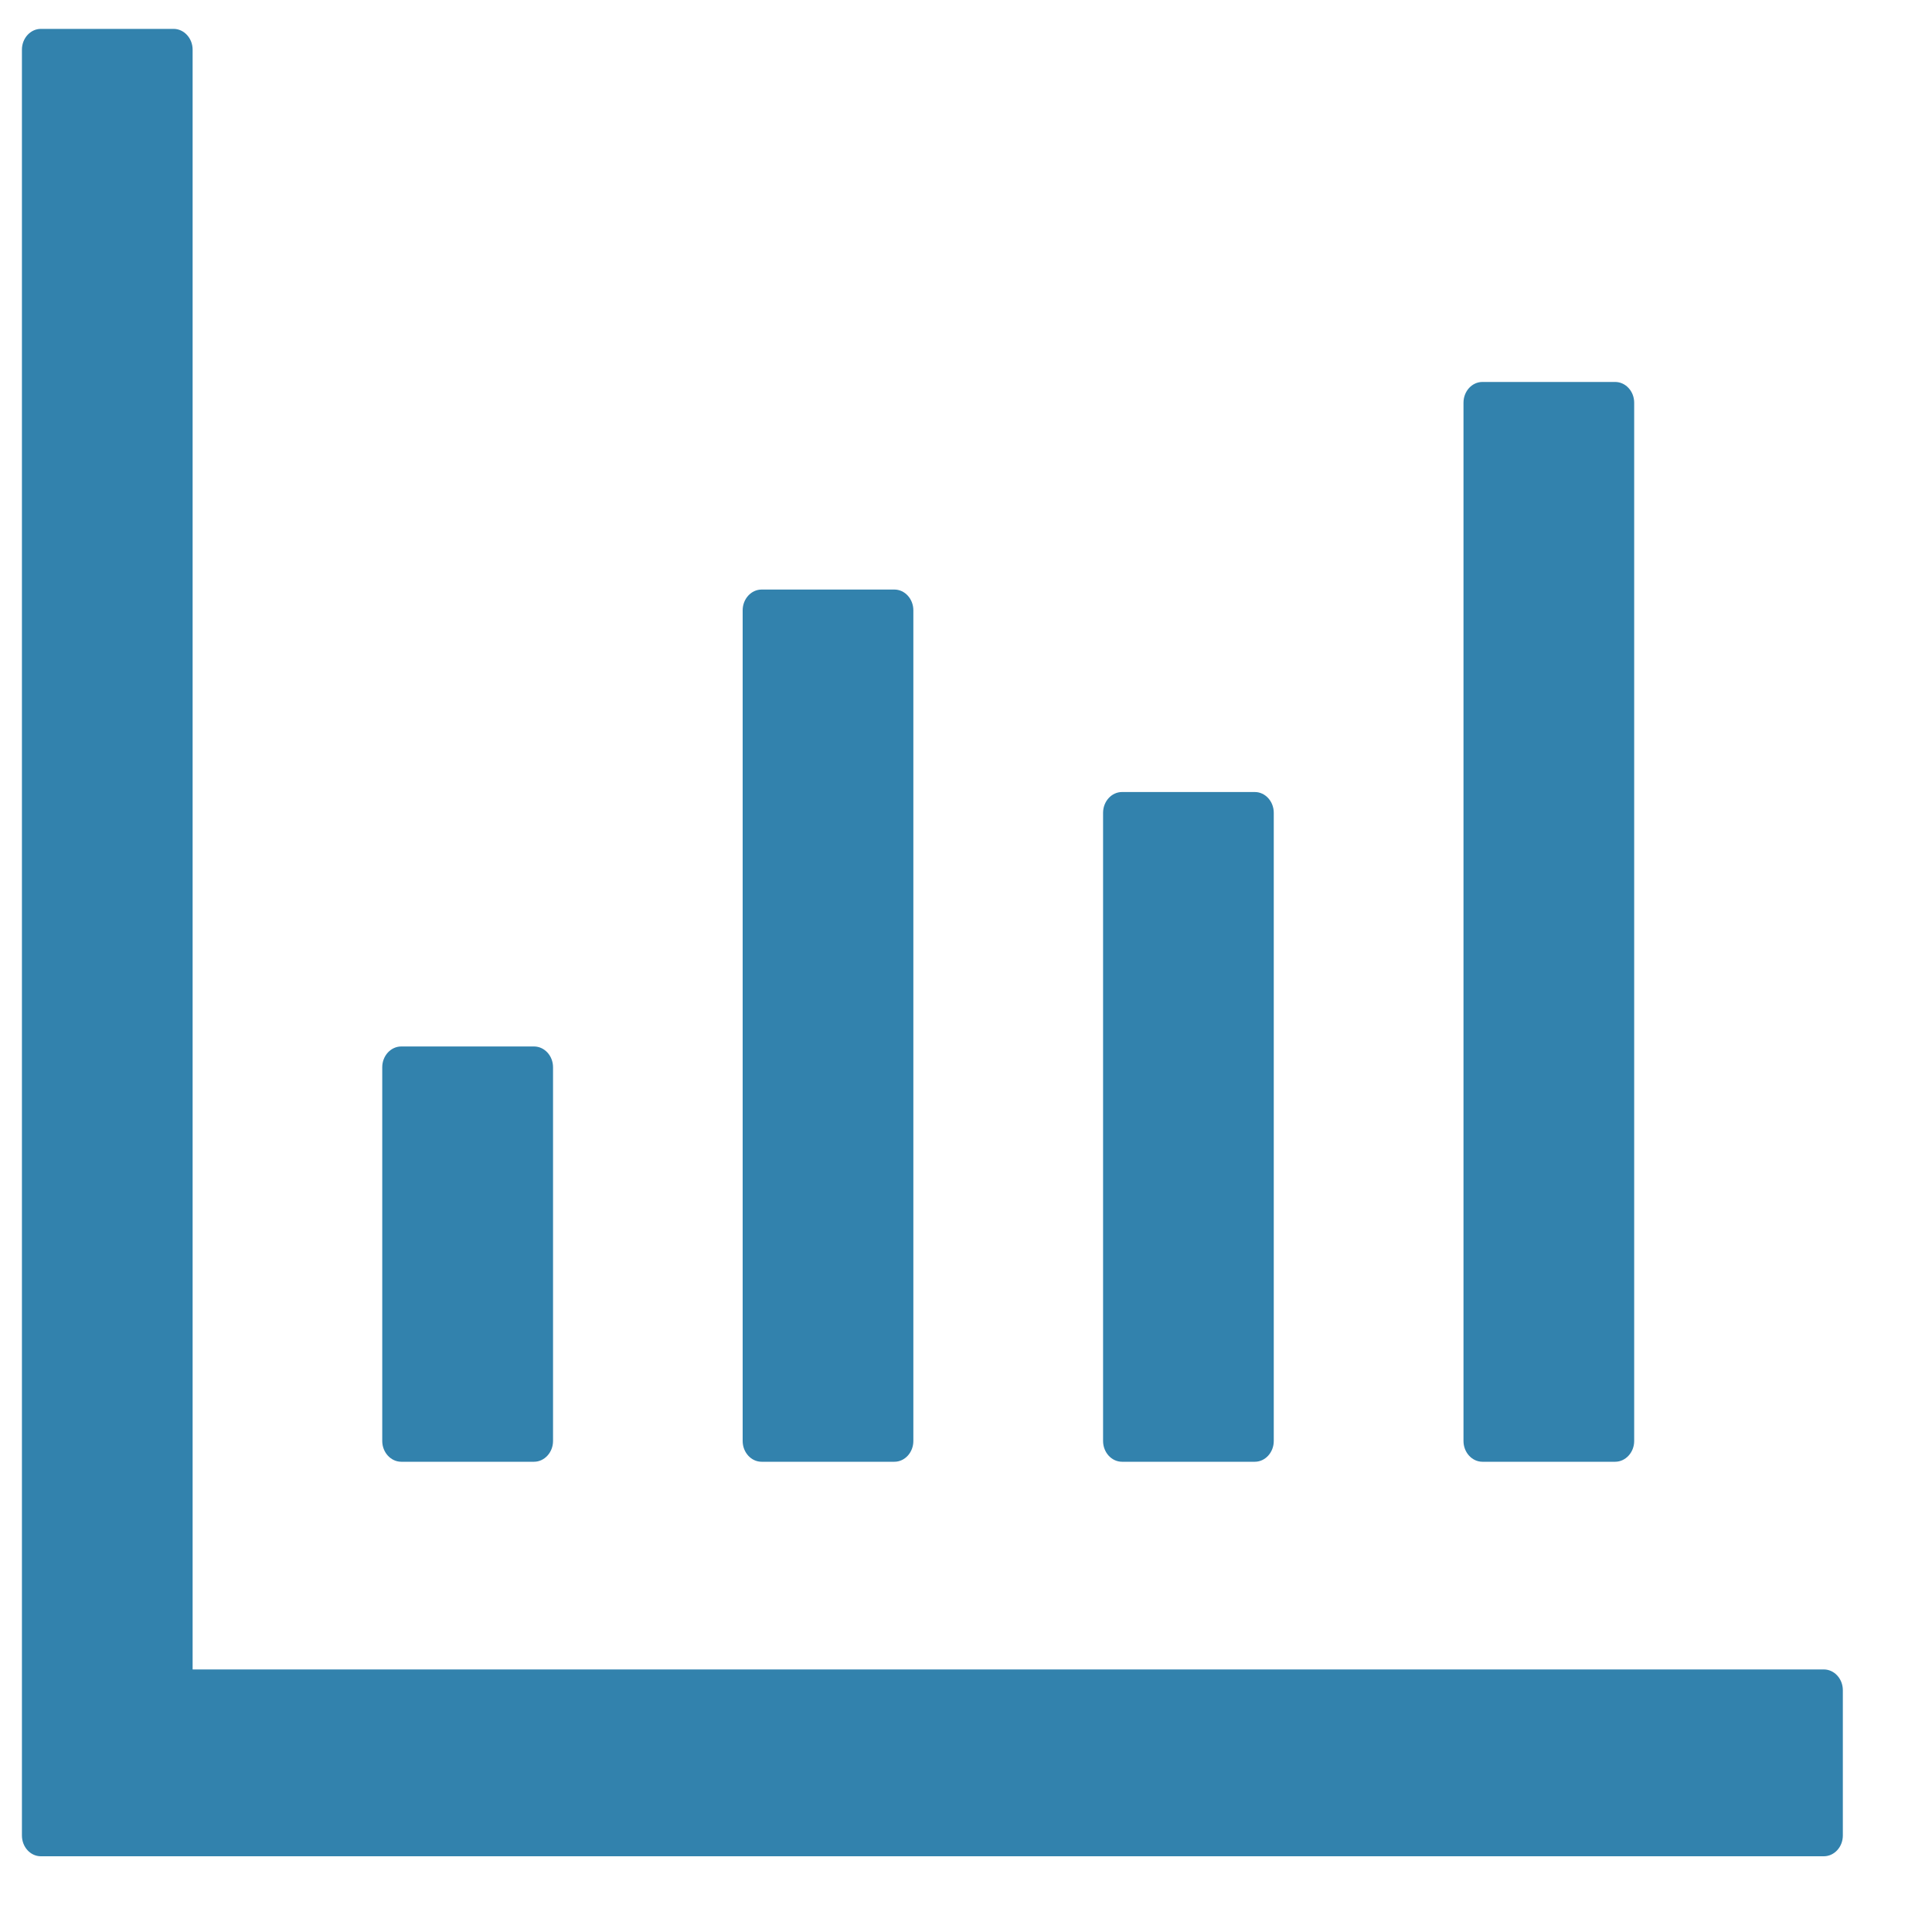 <svg width="20" height="20" viewBox="0 0 20 20" fill="none" xmlns="http://www.w3.org/2000/svg">
<path d="M18.88 17.282H1.994V0.514C1.994 0.396 1.905 0.299 1.797 0.299H0.423C0.315 0.299 0.227 0.396 0.227 0.514V19.001C0.227 19.12 0.315 19.216 0.423 19.216H18.88C18.988 19.216 19.077 19.12 19.077 19.001V17.497C19.077 17.378 18.988 17.282 18.88 17.282ZM4.154 15.132H5.528C5.636 15.132 5.725 15.035 5.725 14.917V11.048C5.725 10.929 5.636 10.833 5.528 10.833H4.154C4.046 10.833 3.957 10.929 3.957 11.048V14.917C3.957 15.035 4.046 15.132 4.154 15.132ZM7.884 15.132H9.259C9.367 15.132 9.455 15.035 9.455 14.917V6.318C9.455 6.2 9.367 6.103 9.259 6.103H7.884C7.776 6.103 7.688 6.2 7.688 6.318V14.917C7.688 15.035 7.776 15.132 7.884 15.132ZM11.615 15.132H12.99C13.098 15.132 13.186 15.035 13.186 14.917V8.414C13.186 8.296 13.098 8.199 12.99 8.199H11.615C11.507 8.199 11.419 8.296 11.419 8.414V14.917C11.419 15.035 11.507 15.132 11.615 15.132ZM15.346 15.132H16.72C16.828 15.132 16.917 15.035 16.917 14.917V4.169C16.917 4.05 16.828 3.954 16.72 3.954H15.346C15.238 3.954 15.15 4.05 15.15 4.169V14.917C15.15 15.035 15.238 15.132 15.346 15.132Z" fill="#3282AD"/>
</svg>
